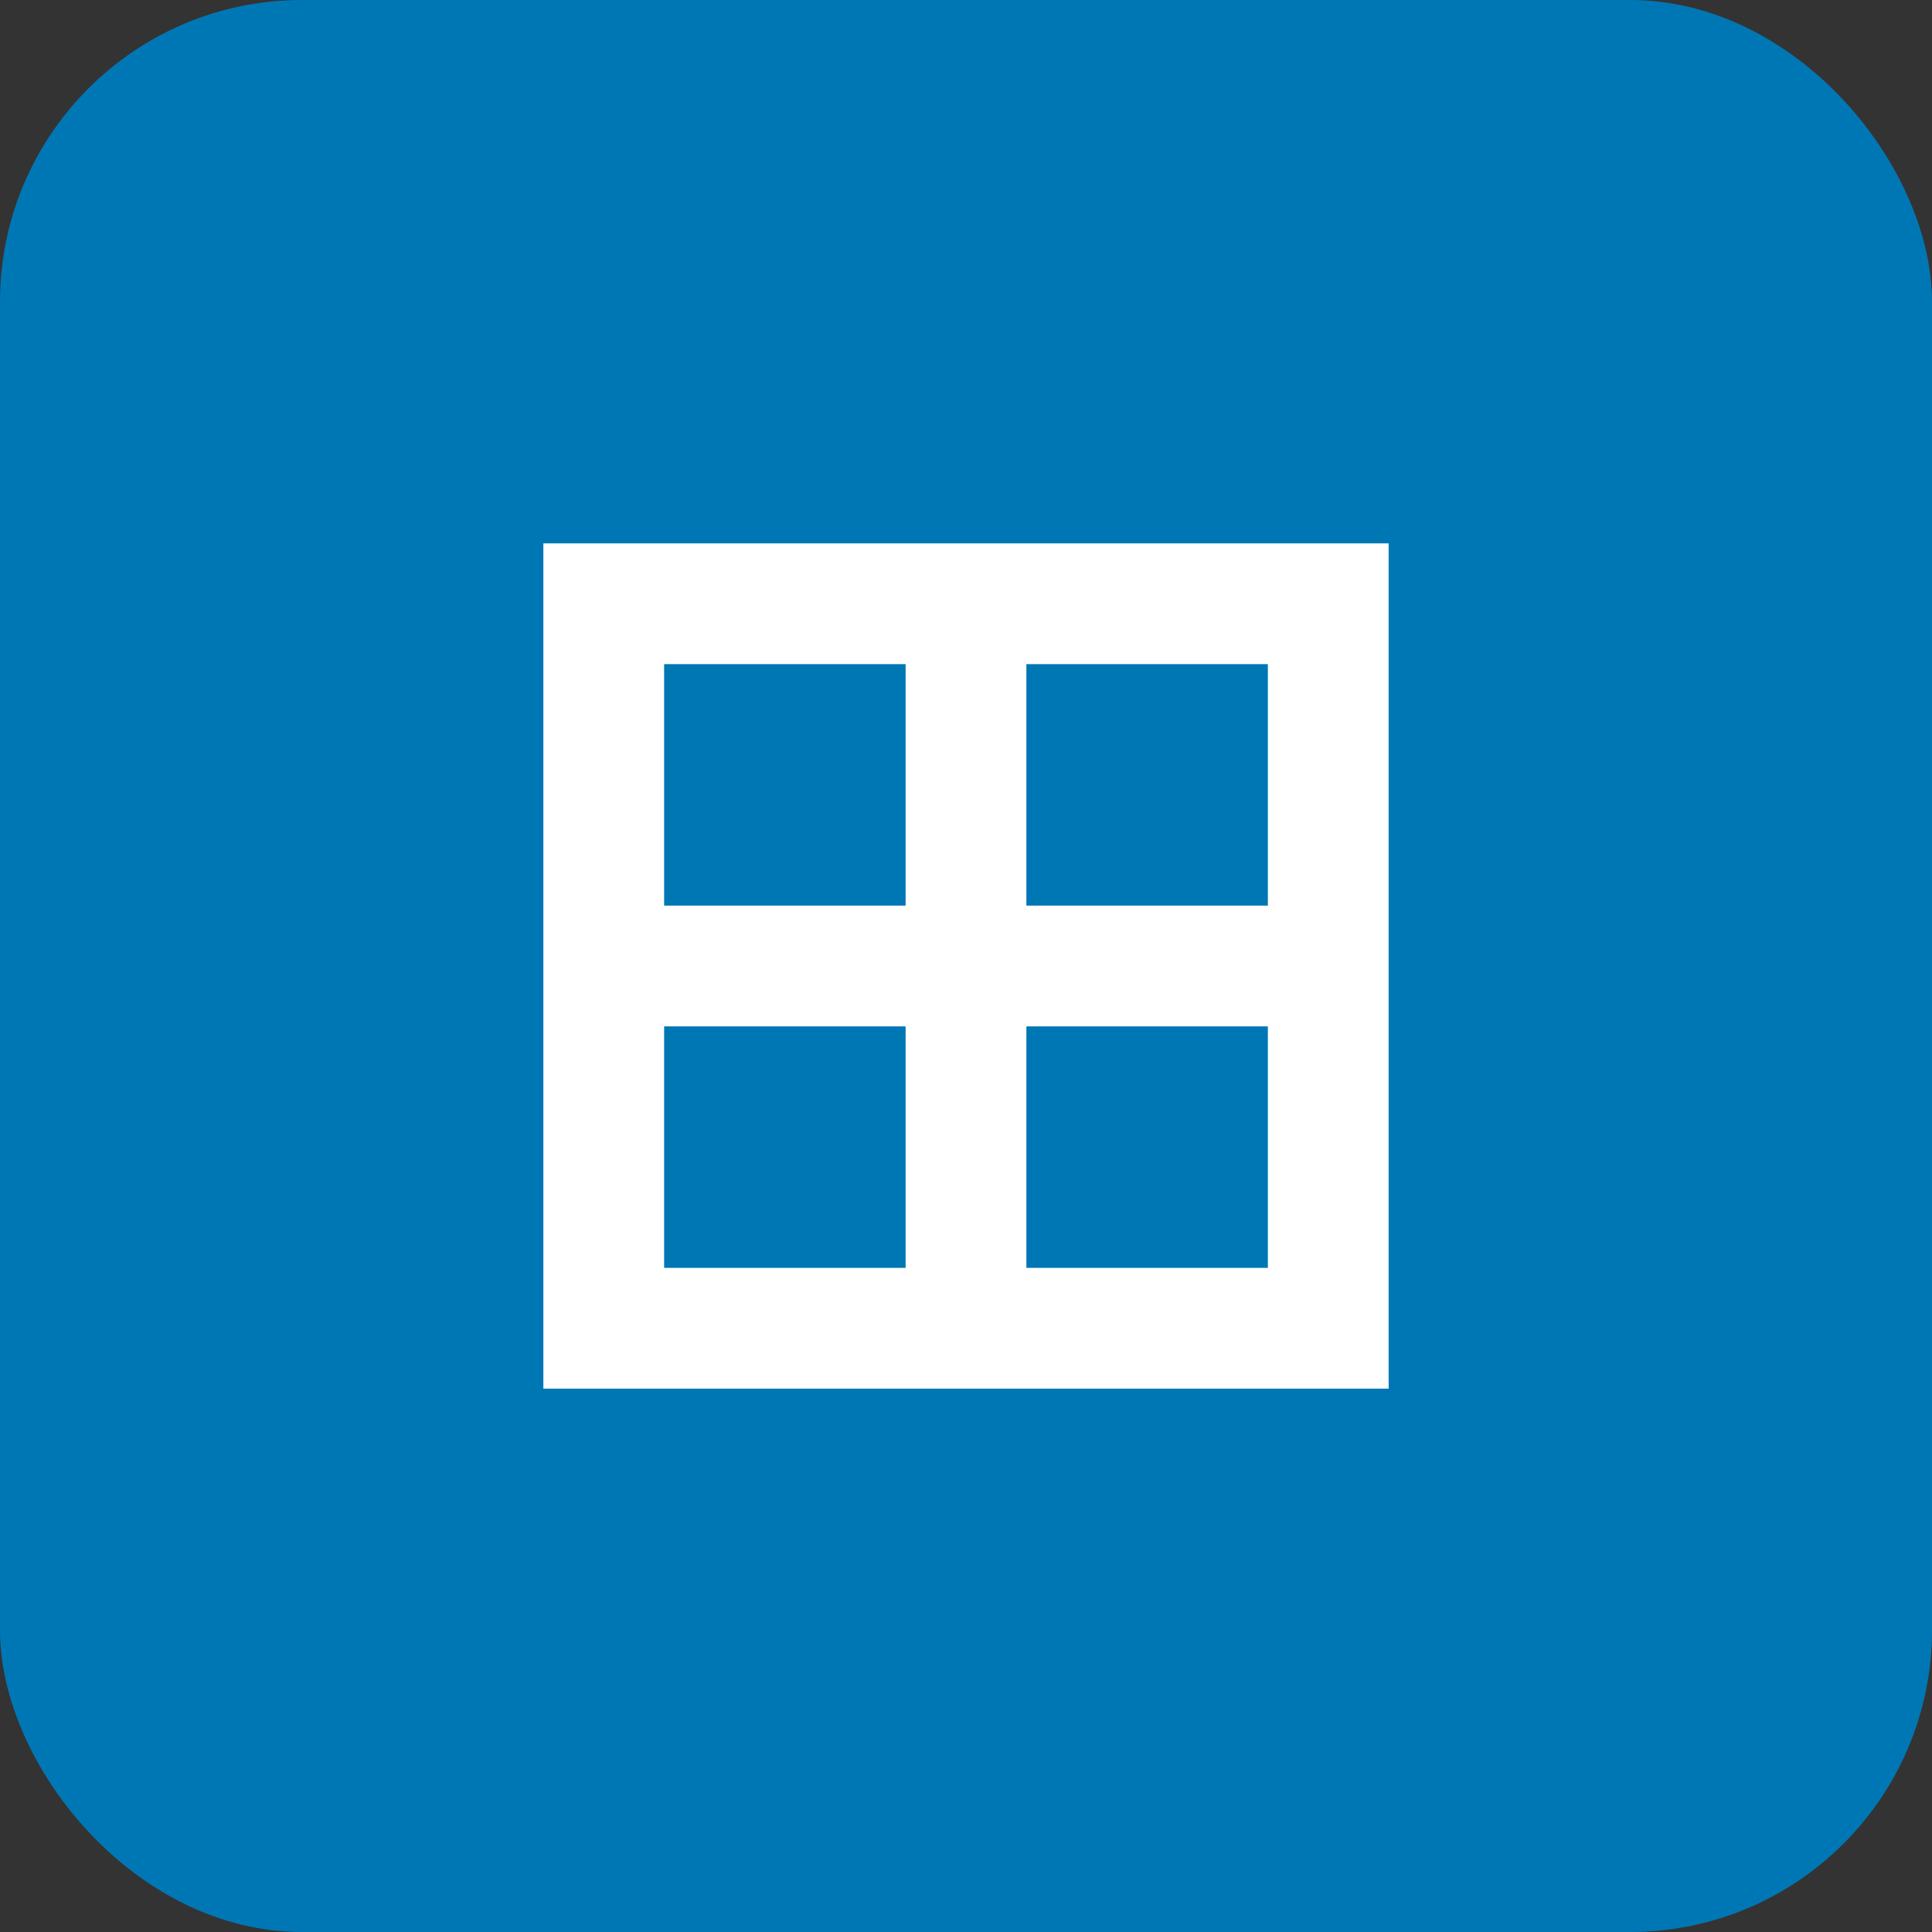 <?xml version="1.0" encoding="UTF-8"?>
<svg width="128" height="128" viewBox="0 0 128 128" xmlns="http://www.w3.org/2000/svg">
  <rect x="0" y="0" width="128" height="128" fill="#333333" stroke="none"/>
  <rect width="128" height="128" rx="20" fill="#0077b5"/>
  <path d="M40 40 L88 40 L88 88 L40 88 Z" fill="none" stroke="white" stroke-width="8"/>
  <path d="M40 64 L88 64 M64 40 L64 88" stroke="white" stroke-width="8"/>
</svg> 